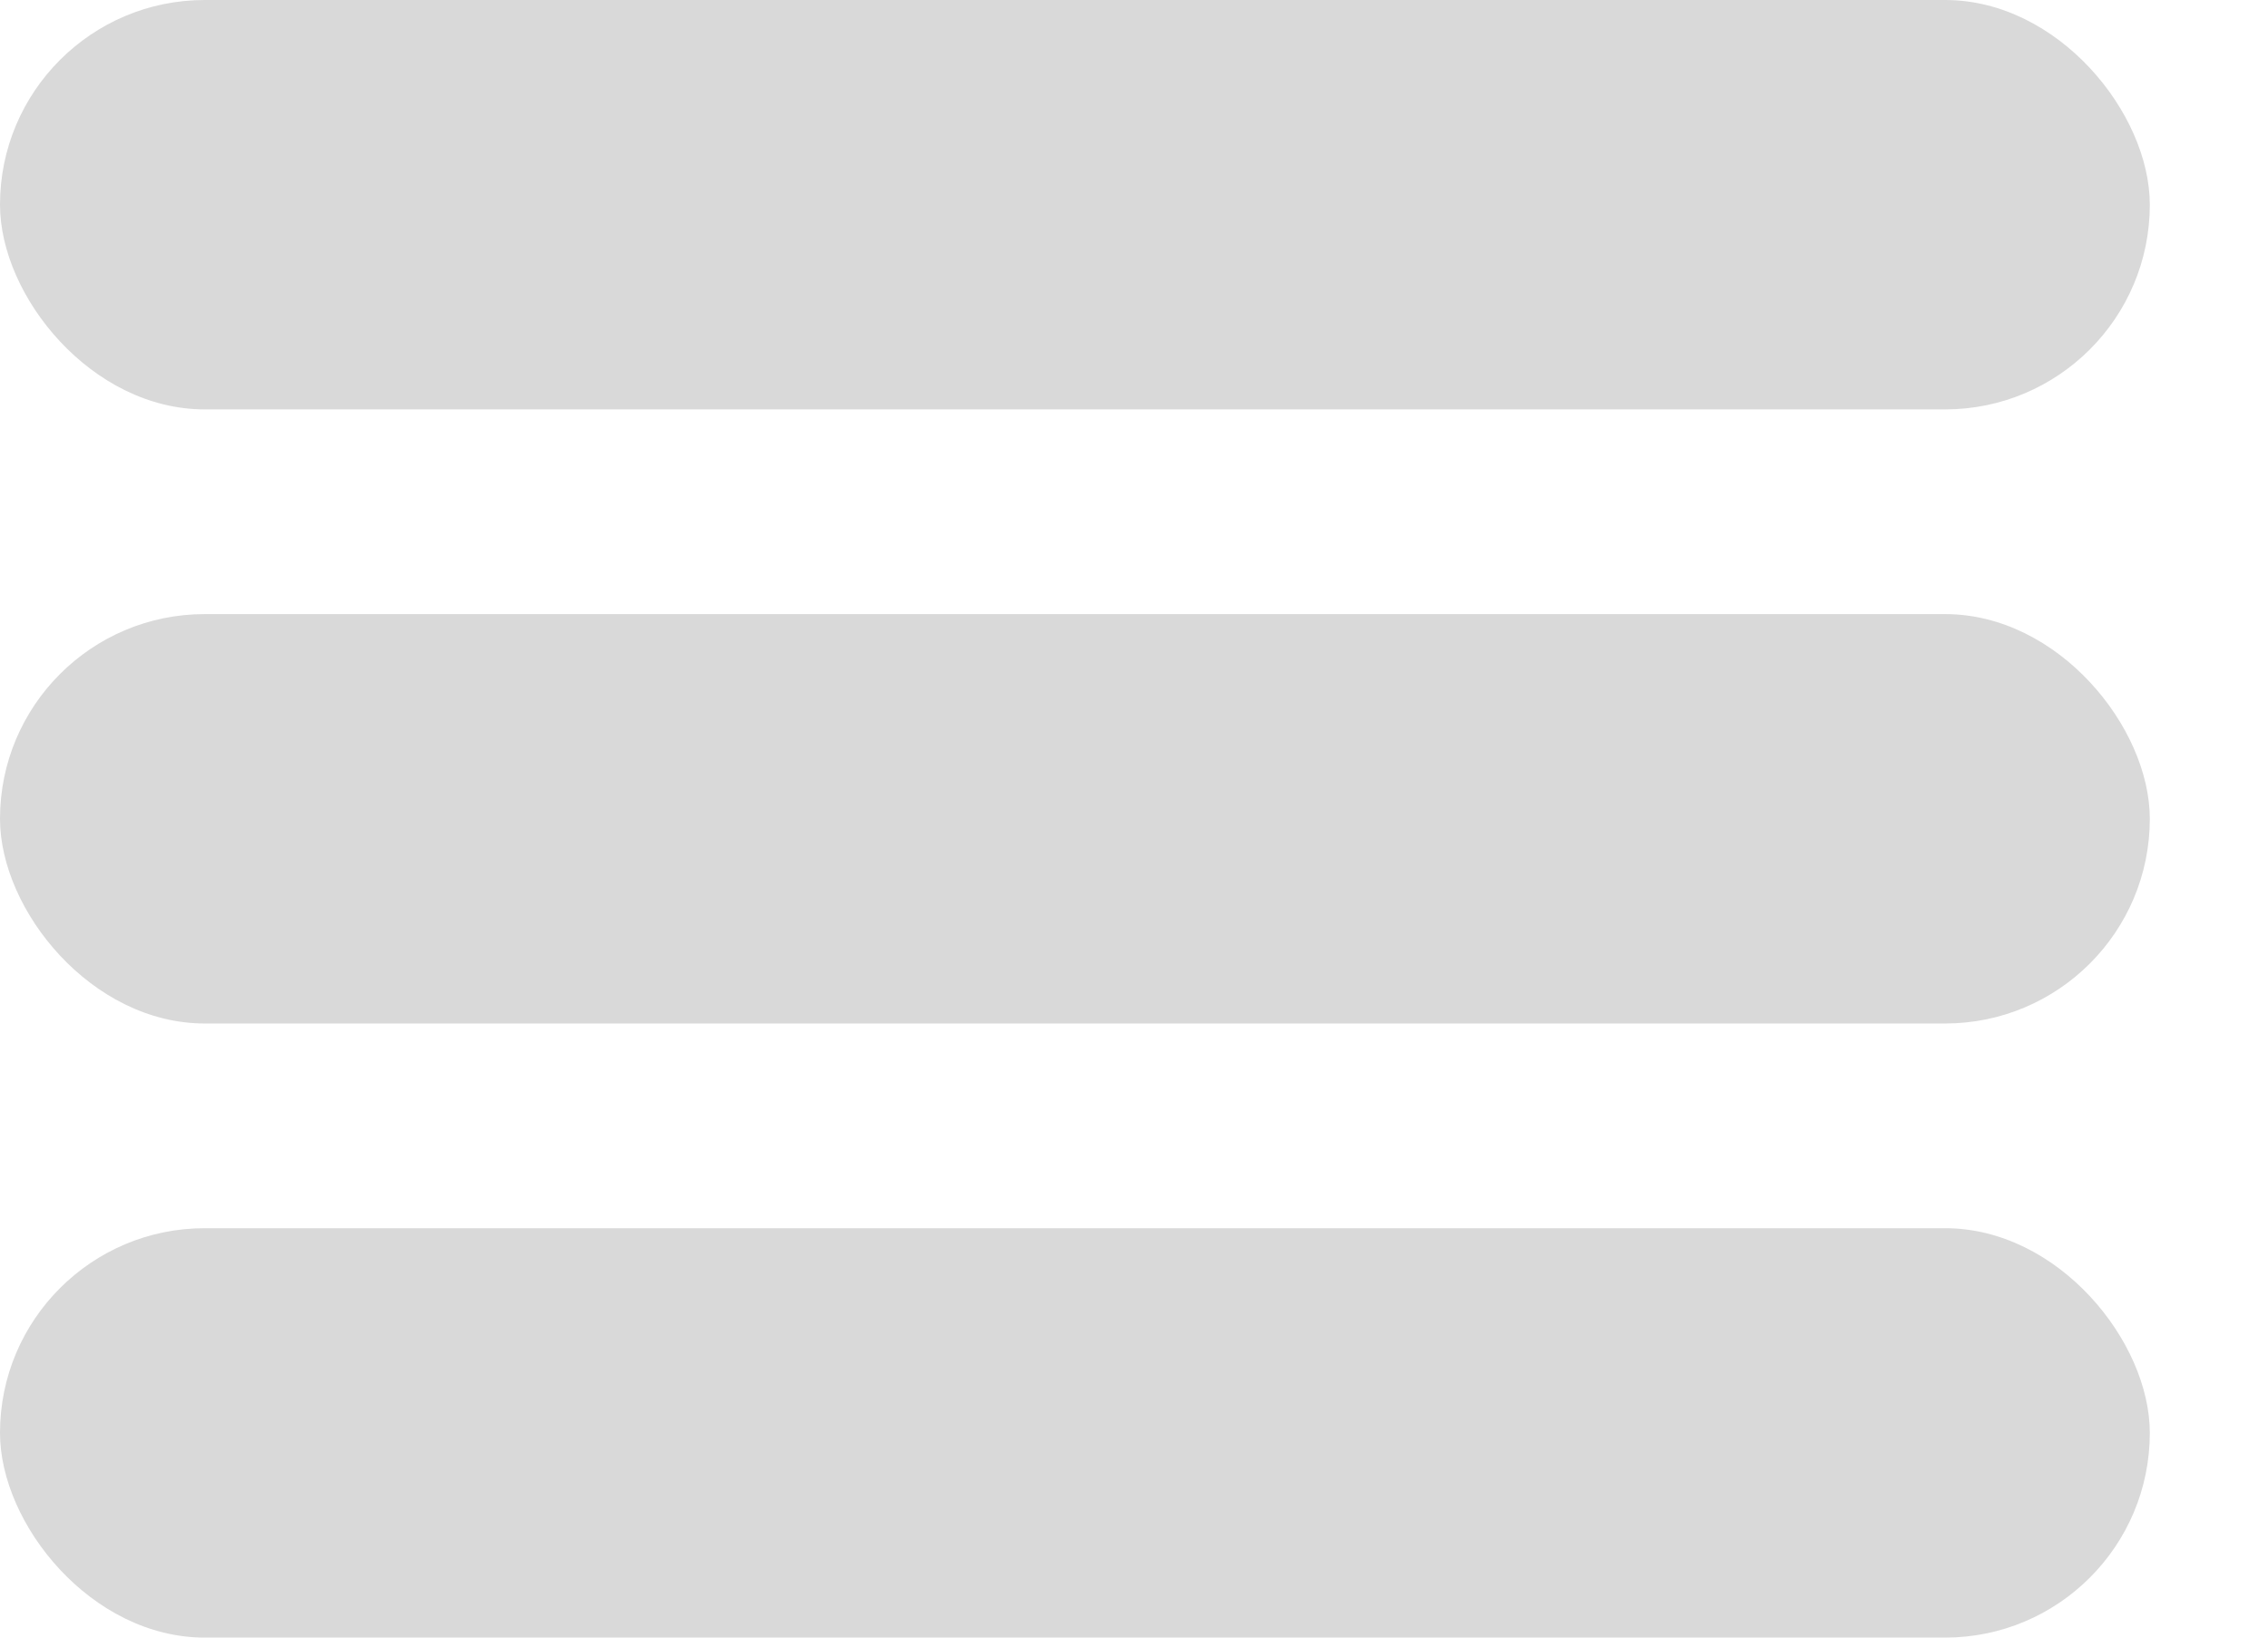 <svg width="18" height="13" viewBox="0 0 18 13" fill="none" xmlns="http://www.w3.org/2000/svg">
<rect width="17.062" height="3.25" rx="1.625" fill="#D9D9D9"/>
<rect y="4.875" width="17.062" height="3.25" rx="1.625" fill="#D9D9D9"/>
<rect y="9.75" width="17.062" height="3.25" rx="1.625" fill="#D9D9D9"/>
</svg>
